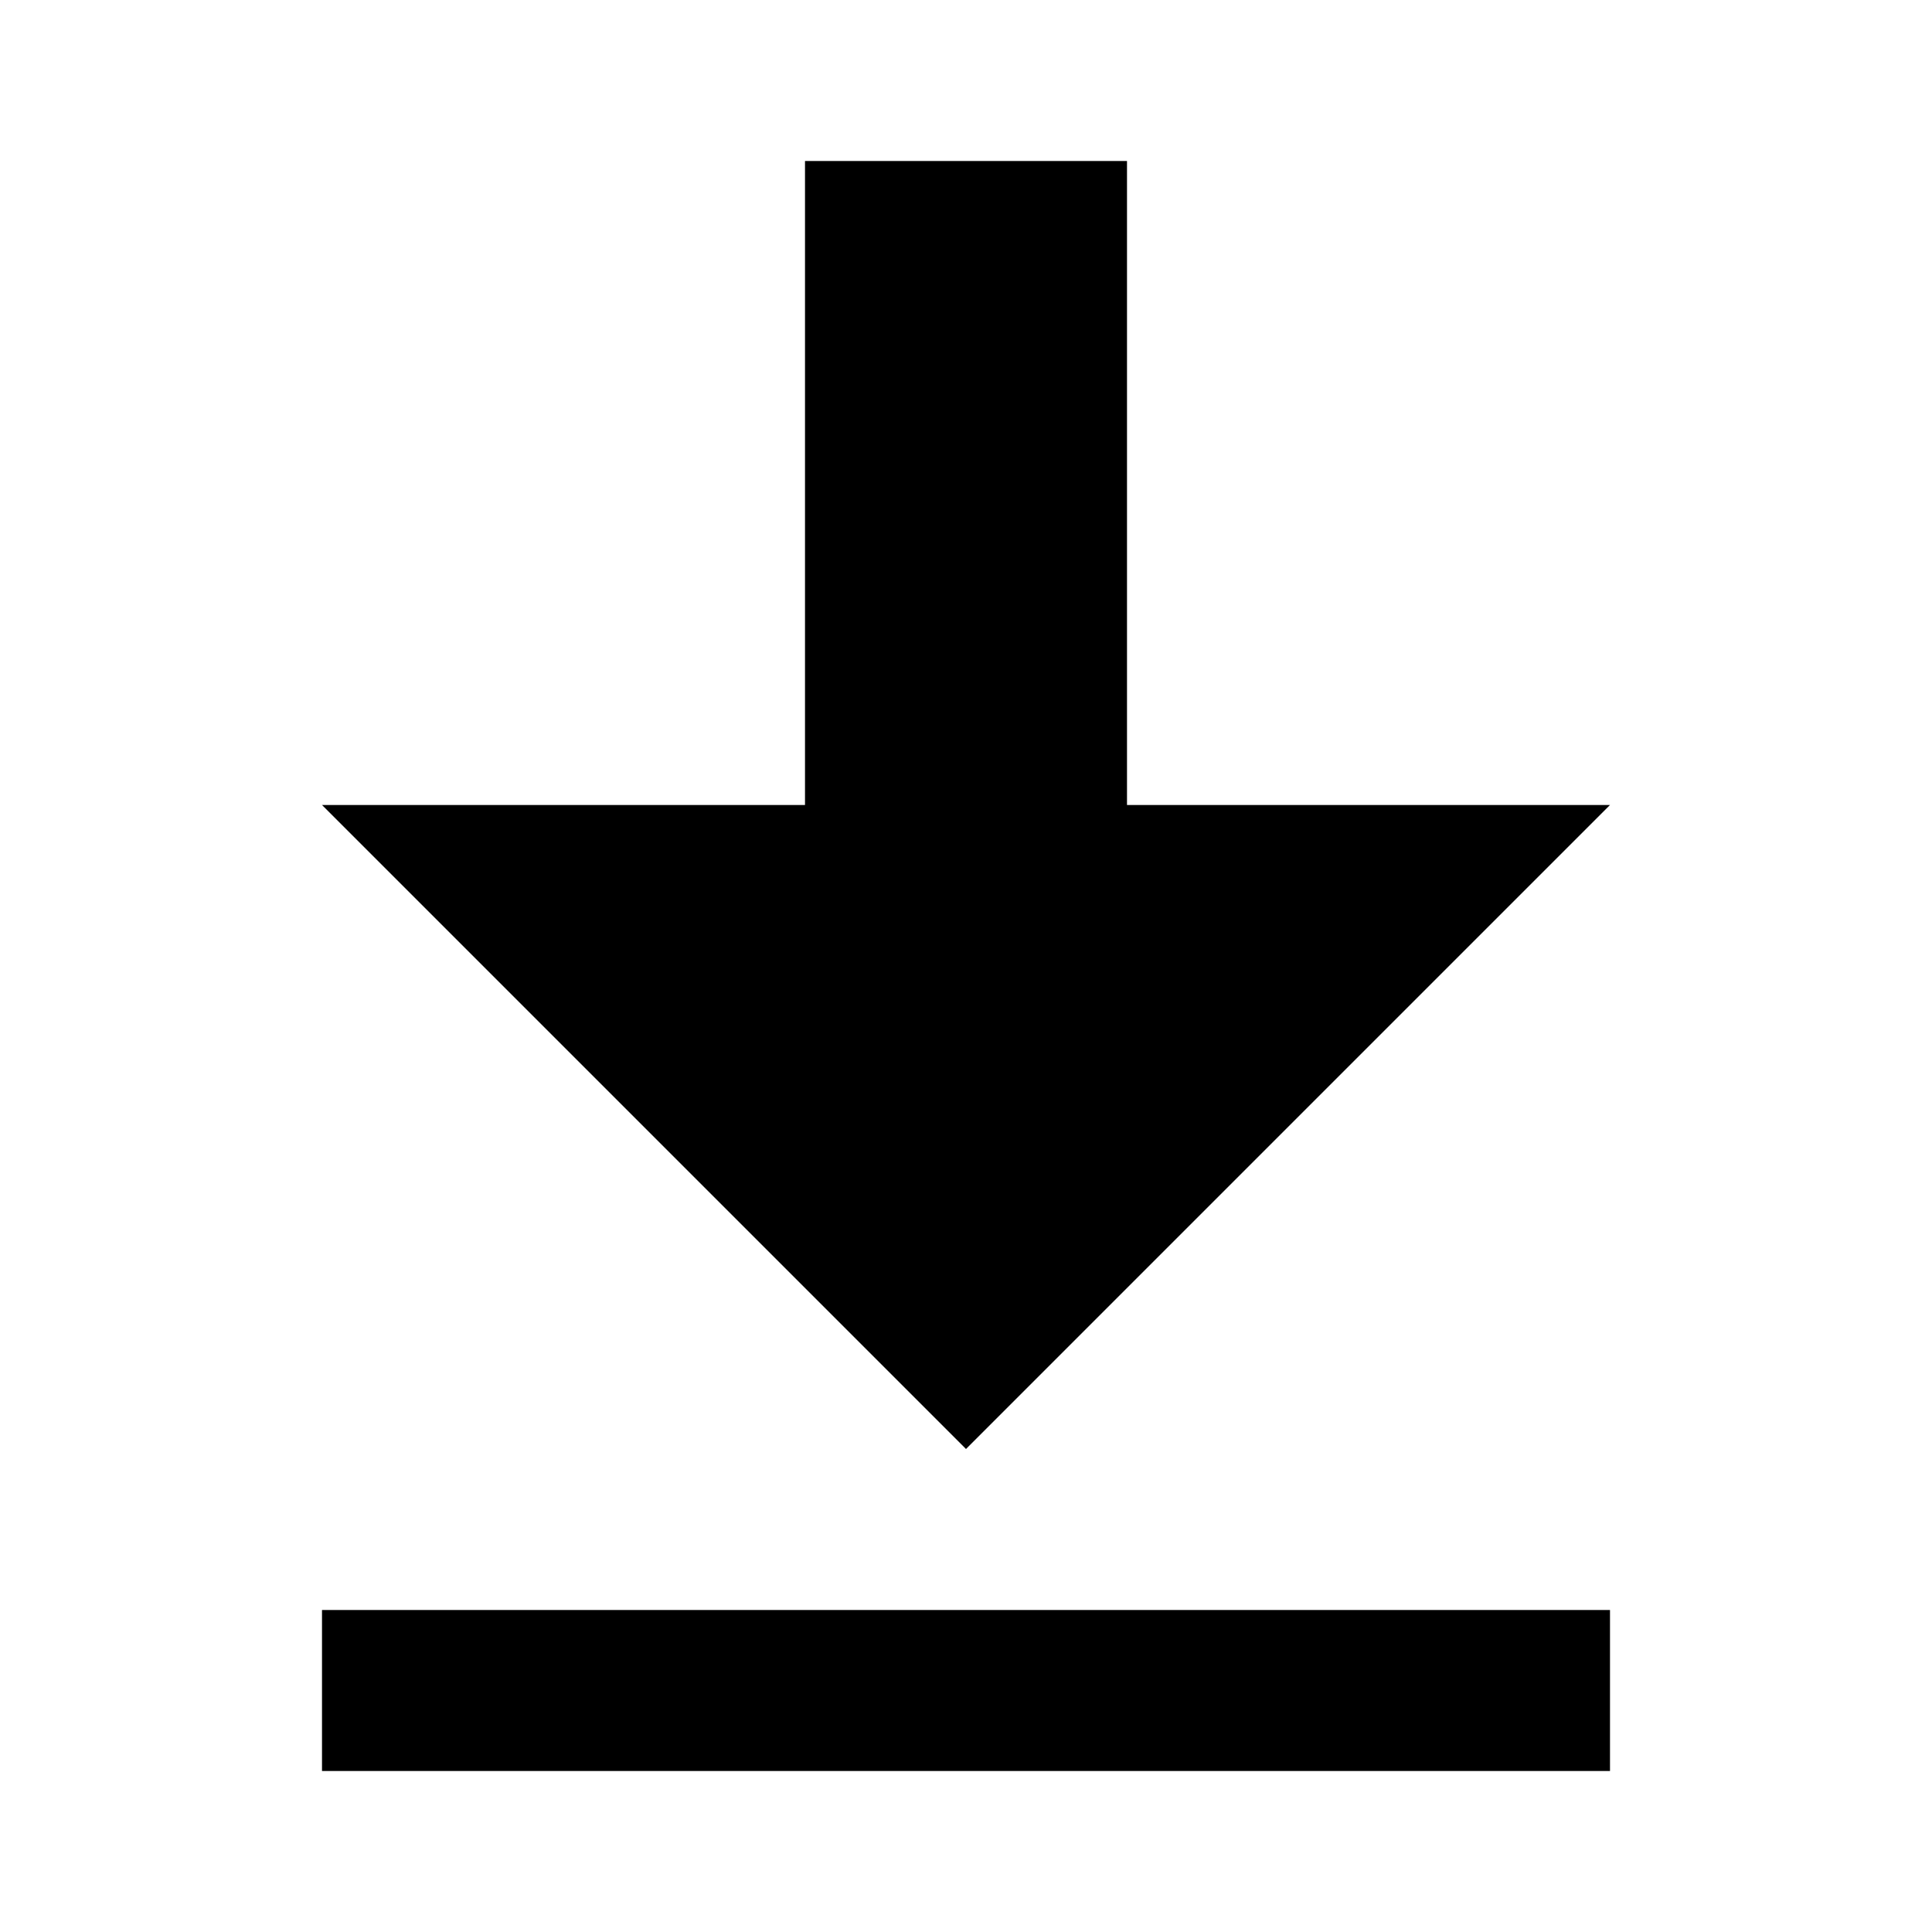 <?xml version="1.0" encoding="UTF-8" standalone="no"?>
<svg width="12px" height="12px" viewBox="0 0 12 12" version="1.1" xmlns="http://www.w3.org/2000/svg" xmlns:xlink="http://www.w3.org/1999/xlink">
    <!-- Generator: Sketch 3.6.1 (26313) - http://www.bohemiancoding.com/sketch -->
    <title>ic_get_app_black_12px</title>
    <desc>Created with Sketch.</desc>
    <defs></defs>
    <g id="Page-1" stroke="none" stroke-width="1" fill="none" fill-rule="evenodd">
        <g id="ic_get_app_black_12px" fill="#000000">
            <path d="M7,5 L7,1 L5,1 L5,5 L2,5 L6,9 L10,5 L7,5 Z M2,10 L2,11 L10,11 L10,10 L2,10 L2,10 Z" id="Shape"></path>
        </g>
    </g>
</svg>
